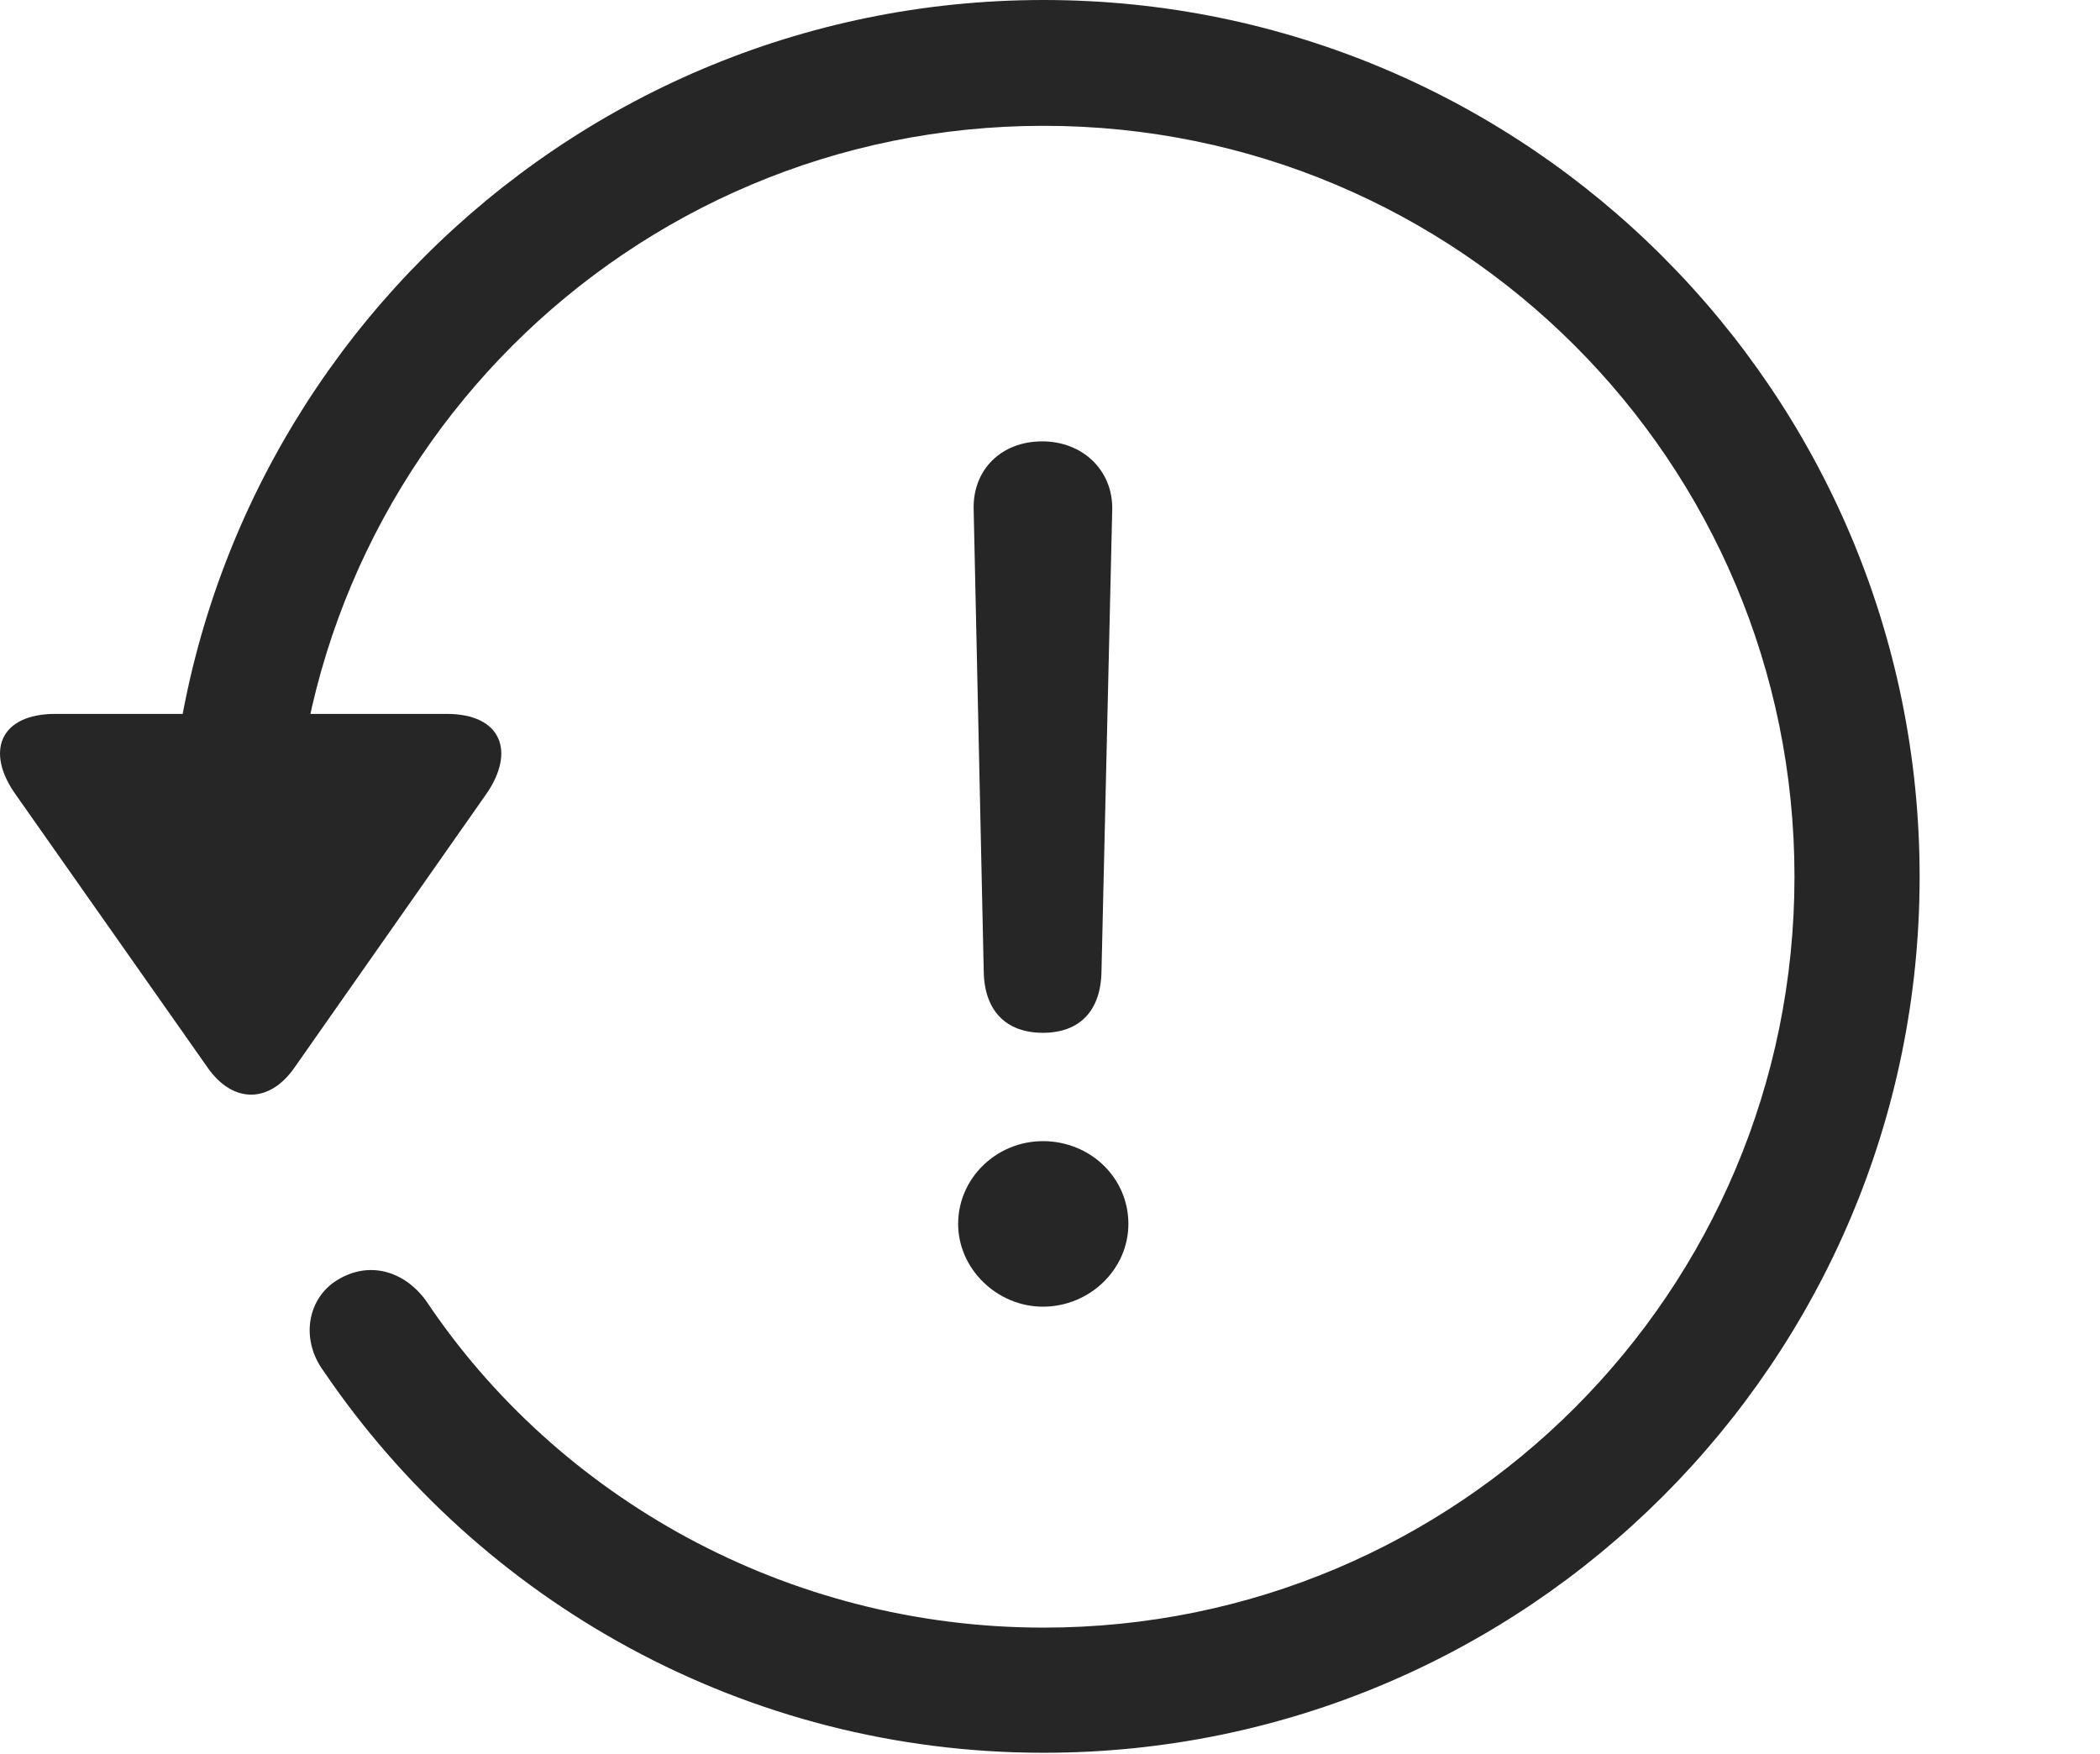<?xml version="1.0" encoding="UTF-8"?>
<!--Generator: Apple Native CoreSVG 326-->
<!DOCTYPE svg
PUBLIC "-//W3C//DTD SVG 1.1//EN"
       "http://www.w3.org/Graphics/SVG/1.1/DTD/svg11.dtd">
<svg version="1.1" xmlns="http://www.w3.org/2000/svg" xmlns:xlink="http://www.w3.org/1999/xlink" viewBox="0 0 60.961 50.918">
 <g>
  <rect height="50.918" opacity="0" width="60.961" x="0" y="0"/>
  <path d="M30.295 50.879C44.338 50.879 55.725 39.492 55.725 25.449C55.725 11.406 44.338 0 30.295 0C16.252 0 4.865 11.406 4.865 25.449L8.498 25.449C8.498 13.398 18.244 3.652 30.295 3.652C42.346 3.652 52.092 13.398 52.092 25.449C52.092 37.5 42.346 47.246 30.295 47.246C22.834 47.246 16.174 43.457 12.365 37.754C11.721 36.875 10.705 36.602 9.807 37.148C8.947 37.656 8.693 38.848 9.397 39.805C13.947 46.504 21.643 50.879 30.295 50.879ZM1.604 20.723C0.002 20.723-0.447 21.816 0.471 23.086L6.018 30.977C6.76 32.051 7.834 32.031 8.557 30.977L14.104 23.066C14.982 21.816 14.553 20.723 12.971 20.723Z" fill="black" fill-opacity="0.85"/>
  <path d="M30.275 29.98C31.33 29.98 31.955 29.355 31.975 28.203L32.287 14.785C32.307 13.652 31.428 12.812 30.256 12.812C29.064 12.812 28.244 13.633 28.264 14.766L28.557 28.203C28.576 29.336 29.201 29.98 30.275 29.98ZM30.275 37.93C31.623 37.93 32.756 36.855 32.756 35.527C32.756 34.18 31.643 33.125 30.275 33.125C28.928 33.125 27.814 34.199 27.814 35.527C27.814 36.836 28.947 37.93 30.275 37.93Z" fill="black" fill-opacity="0.85"/>
 </g>
</svg>
